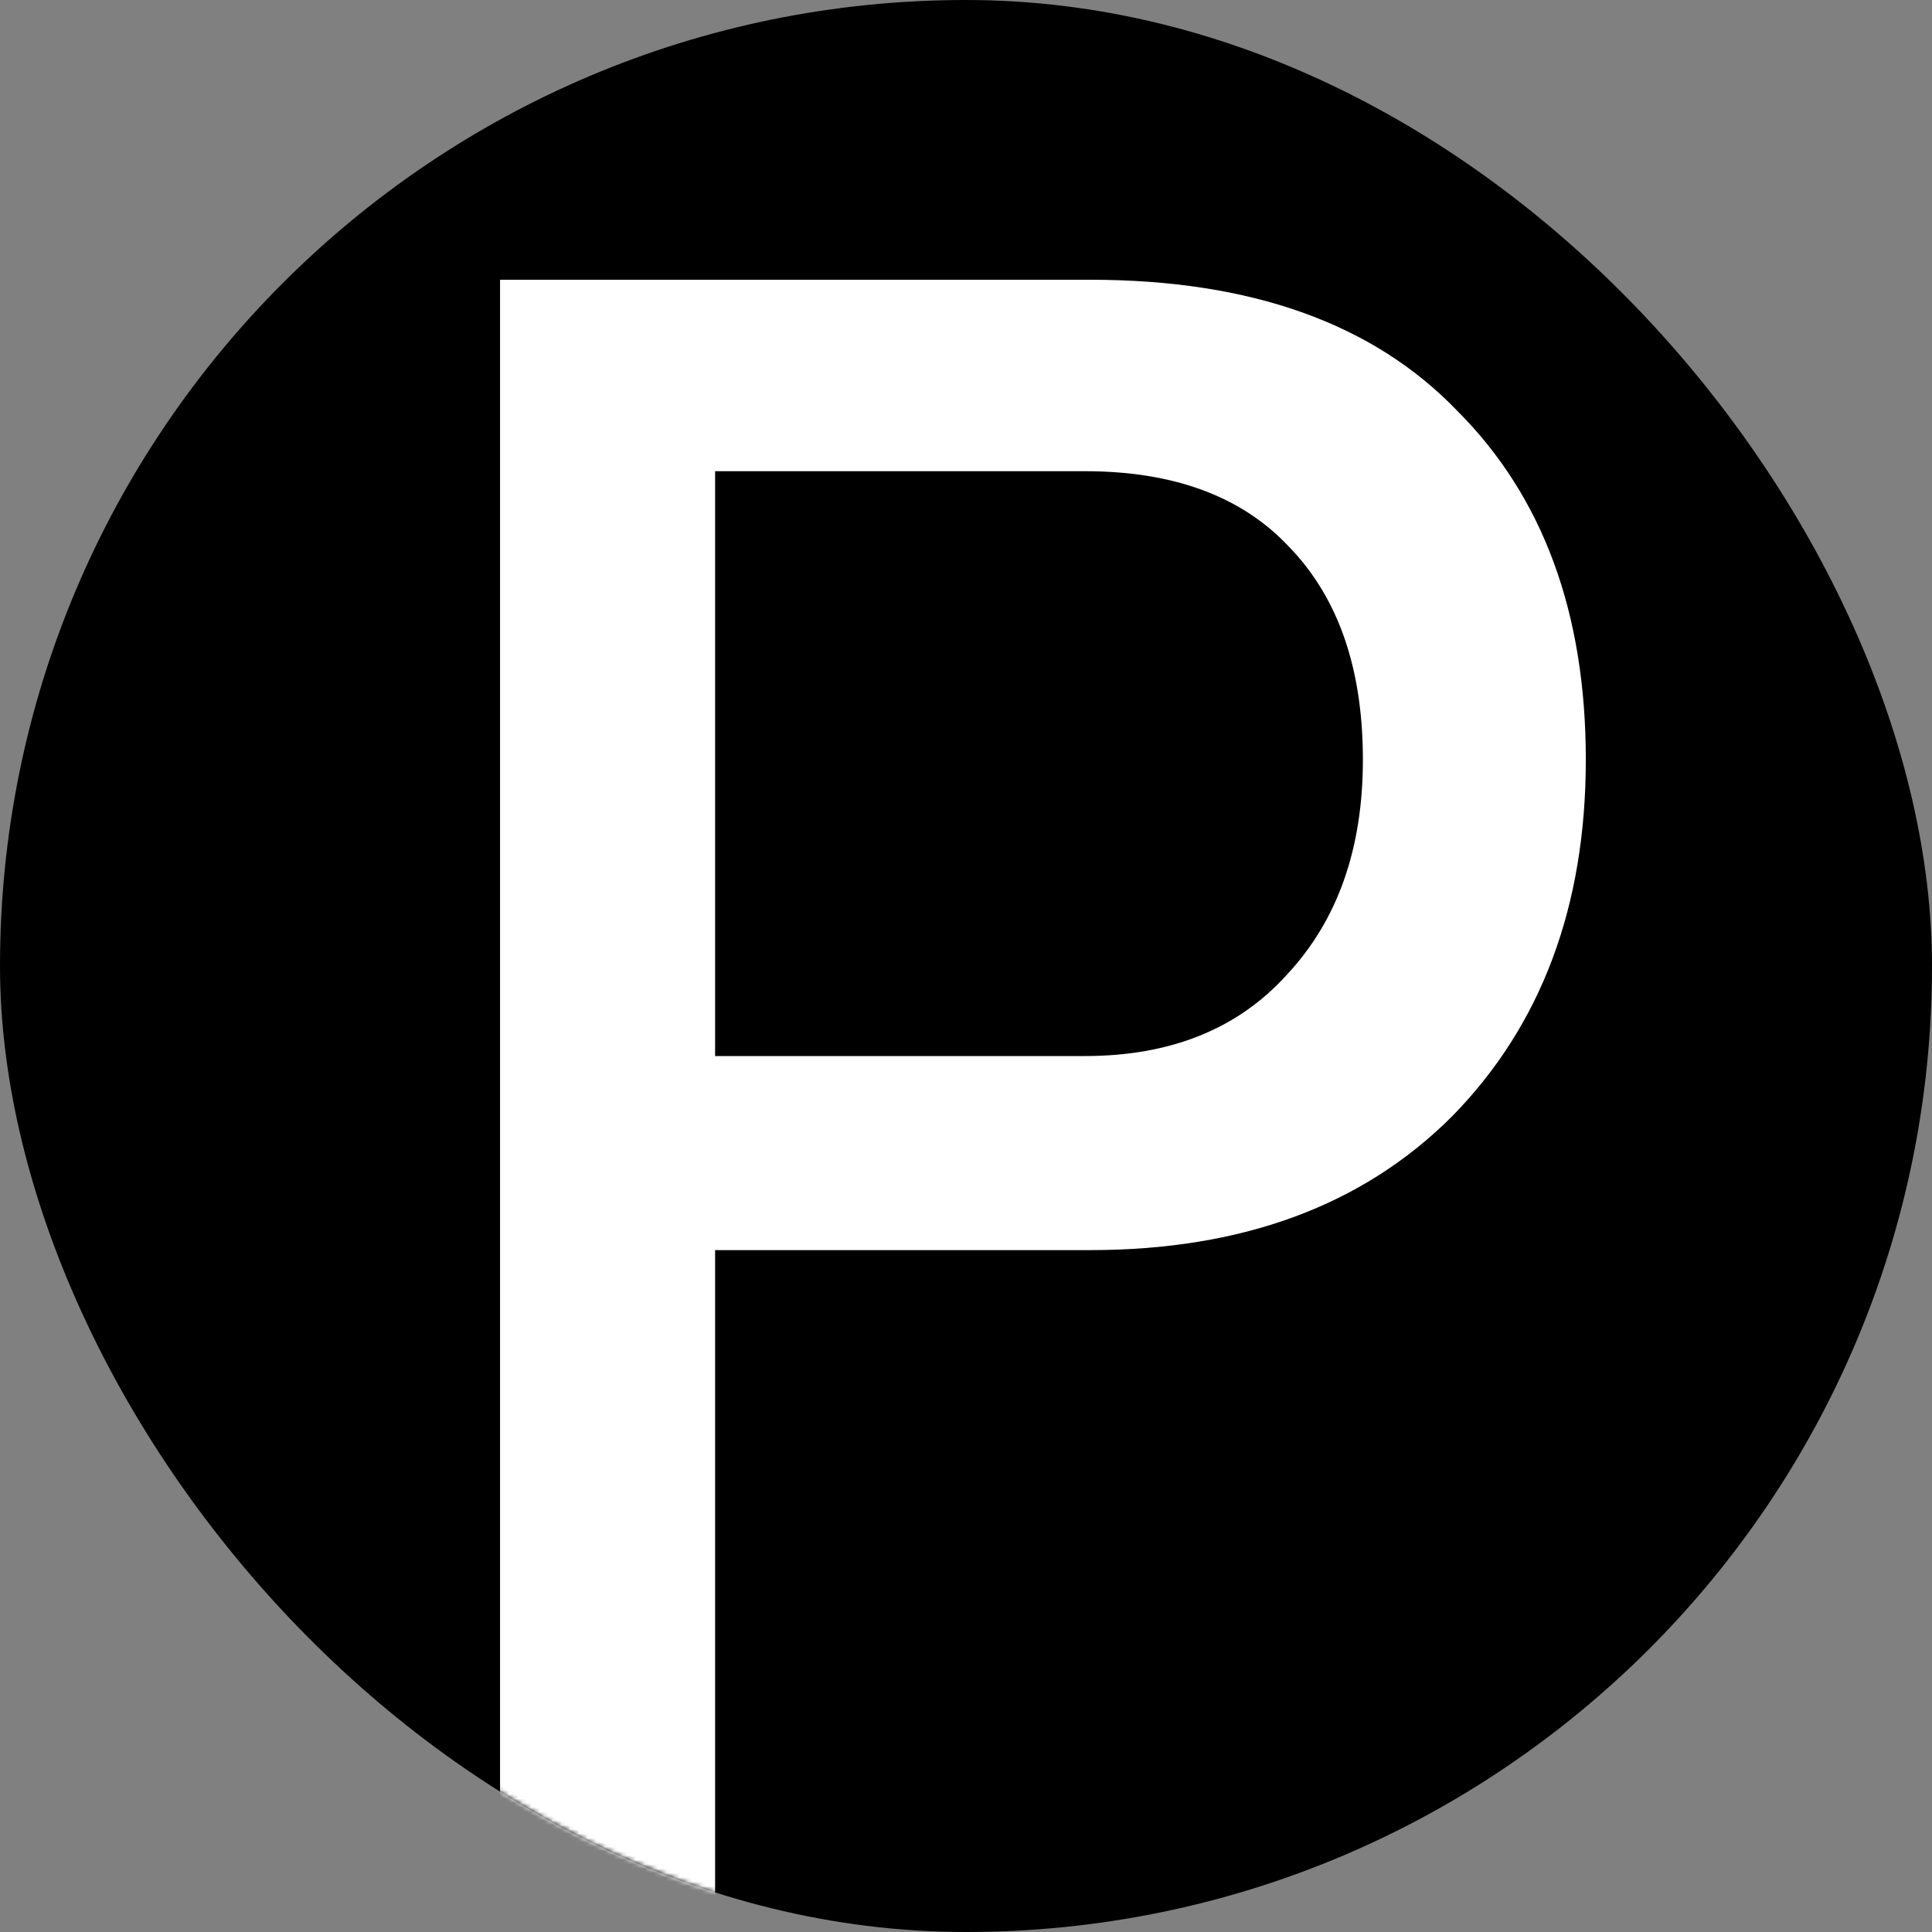 <svg width="442" height="442" viewBox="0 0 442 442" fill="none" xmlns="http://www.w3.org/2000/svg">
<rect x="0" y="0" width="442" height="442" fill="#808080" stroke="none"/>
<rect width="442" height="442" rx="221" fill="black"/>
<mask id="mask0_303_1046" style="mask-type:alpha" maskUnits="userSpaceOnUse" x="0" y="0" width="442" height="442">
<rect width="442" height="442" rx="221" fill="white"/>
</mask>
<g mask="url(#mask0_303_1046)">
<path d="M114.4 442L114.4 64L249.4 64C286.2 64 314.2 74 333.4 94C353 113.6 362.8 140.2 362.8 173.8C362.8 207.4 352.6 234.6 332.2 255.4C311.8 275.8 284.2 286 249.4 286H163.6V442H114.4ZM248.2 241.6C267.8 241.6 283.2 235.4 294.4 223C306 210.6 311.8 194.2 311.8 173.8C311.8 153 306.2 136.8 295 125.2C284.2 113.6 268.6 107.8 248.2 107.8L163.6 107.8V241.6H248.2Z" fill="white"/>
</g>
</svg>
